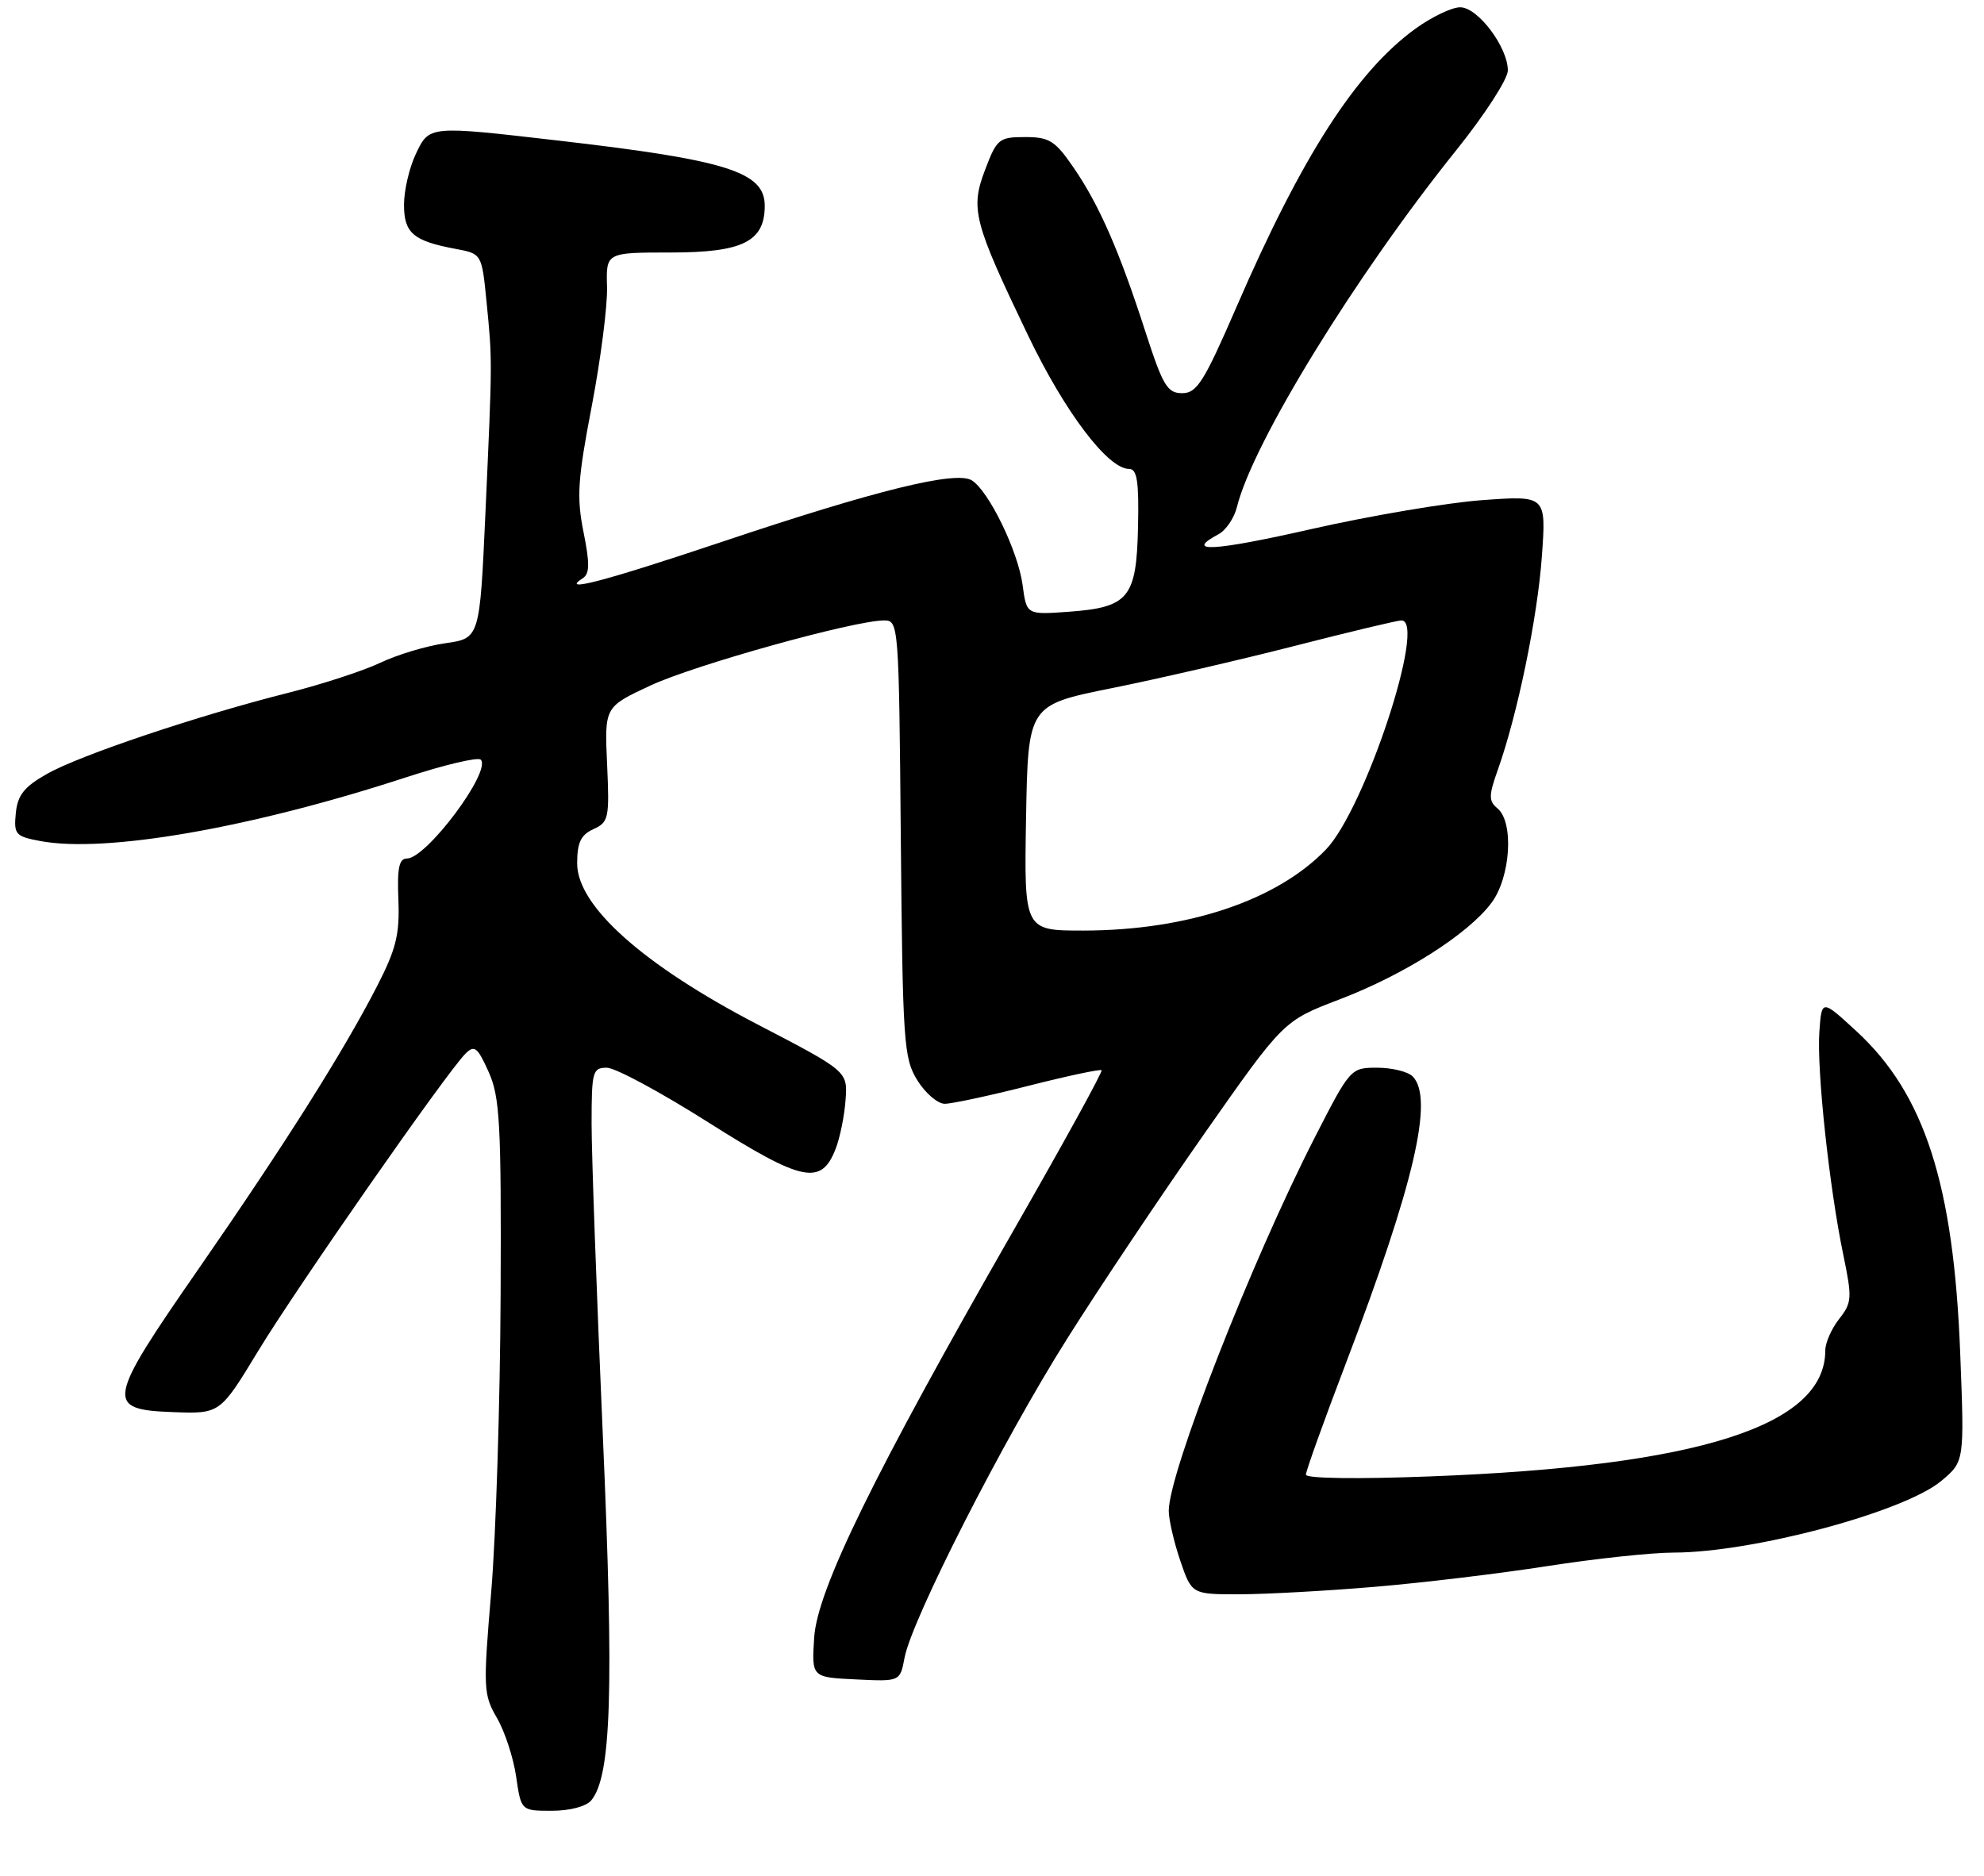 <?xml version="1.0" encoding="UTF-8" standalone="no"?>
<!DOCTYPE svg PUBLIC "-//W3C//DTD SVG 1.1//EN" "http://www.w3.org/Graphics/SVG/1.1/DTD/svg11.dtd" >
<svg xmlns="http://www.w3.org/2000/svg" xmlns:xlink="http://www.w3.org/1999/xlink" version="1.1" viewBox="0 0 275 260">
 <g >
 <path fill="currentColor"
d=" M 81.95 249.56 C 84.74 246.20 85.11 234.40 83.55 198.80 C 82.70 179.40 82.00 160.04 82.00 155.77 C 82.00 148.53 82.14 148.00 84.11 148.00 C 85.28 148.00 91.61 151.41 98.20 155.59 C 111.22 163.83 113.83 164.38 115.82 159.26 C 116.42 157.74 117.04 154.70 117.20 152.50 C 117.50 148.50 117.50 148.50 105.00 142.00 C 89.15 133.76 80.00 125.59 80.00 119.69 C 80.00 116.79 80.50 115.73 82.26 114.93 C 84.37 113.97 84.49 113.40 84.15 105.95 C 83.79 97.99 83.79 97.99 90.14 95.03 C 96.29 92.16 118.37 86.01 122.55 86.00 C 124.56 86.00 124.60 86.51 124.86 116.24 C 125.12 144.55 125.26 146.69 127.15 149.74 C 128.26 151.53 129.97 153.00 130.95 153.00 C 131.94 153.00 137.16 151.88 142.55 150.51 C 147.94 149.14 152.51 148.17 152.69 148.35 C 152.87 148.54 147.37 158.54 140.46 170.59 C 121.09 204.41 113.28 220.36 112.85 227.00 C 112.50 232.50 112.50 232.50 118.63 232.79 C 124.76 233.09 124.76 233.09 125.38 229.78 C 126.37 224.50 139.03 199.65 147.88 185.62 C 152.34 178.53 160.93 165.71 166.95 157.12 C 177.90 141.50 177.90 141.50 185.65 138.54 C 194.67 135.10 203.55 129.45 206.75 125.12 C 209.39 121.56 209.86 113.96 207.57 112.06 C 206.33 111.03 206.33 110.31 207.62 106.68 C 210.34 99.04 213.11 85.61 213.72 77.09 C 214.32 68.68 214.32 68.68 205.41 69.33 C 200.51 69.69 189.86 71.50 181.75 73.34 C 168.21 76.41 164.05 76.65 168.88 74.06 C 169.92 73.51 171.08 71.80 171.45 70.28 C 173.64 61.38 187.95 38.11 201.94 20.71 C 205.82 15.87 209.00 10.95 209.00 9.77 C 209.00 6.54 204.84 1.01 202.40 1.01 C 201.25 1.00 198.45 2.34 196.19 3.98 C 187.99 9.92 180.45 21.64 171.41 42.50 C 166.88 52.94 165.91 54.50 163.86 54.50 C 161.80 54.50 161.19 53.47 158.77 46.00 C 155.14 34.75 152.36 28.41 148.82 23.25 C 146.25 19.50 145.45 19.00 142.09 19.00 C 138.49 19.00 138.17 19.25 136.56 23.49 C 134.47 28.96 134.92 30.70 142.50 46.50 C 147.61 57.14 153.56 65.00 156.50 65.00 C 157.61 65.00 157.88 66.71 157.74 73.04 C 157.53 82.89 156.46 84.19 148.11 84.80 C 142.29 85.22 142.29 85.22 141.74 81.08 C 141.11 76.40 137.07 68.08 134.71 66.59 C 132.53 65.21 121.43 67.94 100.00 75.13 C 83.70 80.59 77.56 82.20 80.75 80.17 C 81.74 79.55 81.77 78.17 80.88 73.75 C 79.91 68.92 80.07 66.46 82.02 56.31 C 83.26 49.82 84.22 42.36 84.14 39.75 C 84.00 35.00 84.00 35.00 93.00 35.00 C 102.95 35.00 106.00 33.48 106.00 28.52 C 106.00 23.84 100.80 22.19 77.51 19.50 C 59.31 17.40 59.52 17.38 57.61 21.40 C 56.73 23.27 56.00 26.41 56.00 28.37 C 56.00 32.31 57.27 33.40 63.16 34.50 C 66.78 35.18 66.78 35.18 67.44 41.84 C 68.25 50.07 68.25 49.68 67.29 70.99 C 66.50 88.48 66.50 88.48 61.73 89.16 C 59.11 89.53 55.06 90.75 52.73 91.86 C 50.40 92.97 44.67 94.84 40.00 96.02 C 27.42 99.19 11.05 104.69 6.50 107.28 C 3.34 109.07 2.44 110.21 2.19 112.72 C 1.90 115.66 2.15 115.94 5.59 116.58 C 14.62 118.28 34.74 114.78 56.22 107.77 C 61.56 106.02 66.25 104.91 66.63 105.30 C 68.19 106.85 59.12 119.00 56.41 119.00 C 55.31 119.00 55.04 120.32 55.22 124.75 C 55.41 129.52 54.90 131.56 52.28 136.67 C 47.61 145.76 39.54 158.54 27.54 175.86 C 14.73 194.33 14.54 195.39 24.00 195.74 C 30.50 195.98 30.50 195.98 35.80 187.24 C 41.17 178.40 61.87 148.71 64.51 146.06 C 65.76 144.81 66.18 145.14 67.72 148.56 C 69.29 152.05 69.49 155.62 69.39 179.50 C 69.32 194.35 68.74 212.85 68.09 220.61 C 66.96 234.02 67.00 234.89 68.87 238.11 C 69.96 239.98 71.16 243.64 71.54 246.25 C 72.23 251.00 72.23 251.00 76.49 251.00 C 78.98 251.00 81.25 250.40 81.95 249.56 Z  M 190.50 219.96 C 197.10 219.41 207.90 218.11 214.50 217.08 C 221.10 216.05 228.97 215.21 232.00 215.21 C 242.96 215.20 263.99 209.57 269.10 205.26 C 272.29 202.58 272.29 202.58 271.70 187.54 C 270.80 164.17 266.76 151.64 257.34 142.96 C 252.50 138.50 252.50 138.50 252.18 143.00 C 251.80 148.24 253.56 164.65 255.50 173.95 C 256.74 179.94 256.70 180.56 254.92 182.83 C 253.86 184.17 253.00 186.14 253.00 187.20 C 253.00 197.64 235.47 203.23 198.25 204.65 C 188.11 205.04 181.00 204.94 181.01 204.41 C 181.01 203.91 183.50 196.97 186.54 189.00 C 196.03 164.11 198.80 152.20 195.80 149.20 C 195.14 148.54 192.93 148.00 190.89 148.00 C 187.21 148.00 187.15 148.07 182.20 157.75 C 173.45 174.86 162.00 204.15 162.00 209.42 C 162.00 210.64 162.72 213.75 163.59 216.32 C 165.19 221.00 165.19 221.00 171.84 220.99 C 175.50 220.98 183.90 220.52 190.50 219.96 Z  M 142.22 113.37 C 142.50 97.73 142.50 97.73 154.09 95.39 C 160.47 94.11 171.88 91.47 179.46 89.53 C 187.03 87.59 193.69 86.00 194.25 86.00 C 197.81 86.00 189.21 112.10 183.80 117.74 C 177.01 124.81 164.63 128.96 150.22 128.99 C 141.95 129.00 141.95 129.00 142.22 113.37 Z "/>
</g>
</svg>